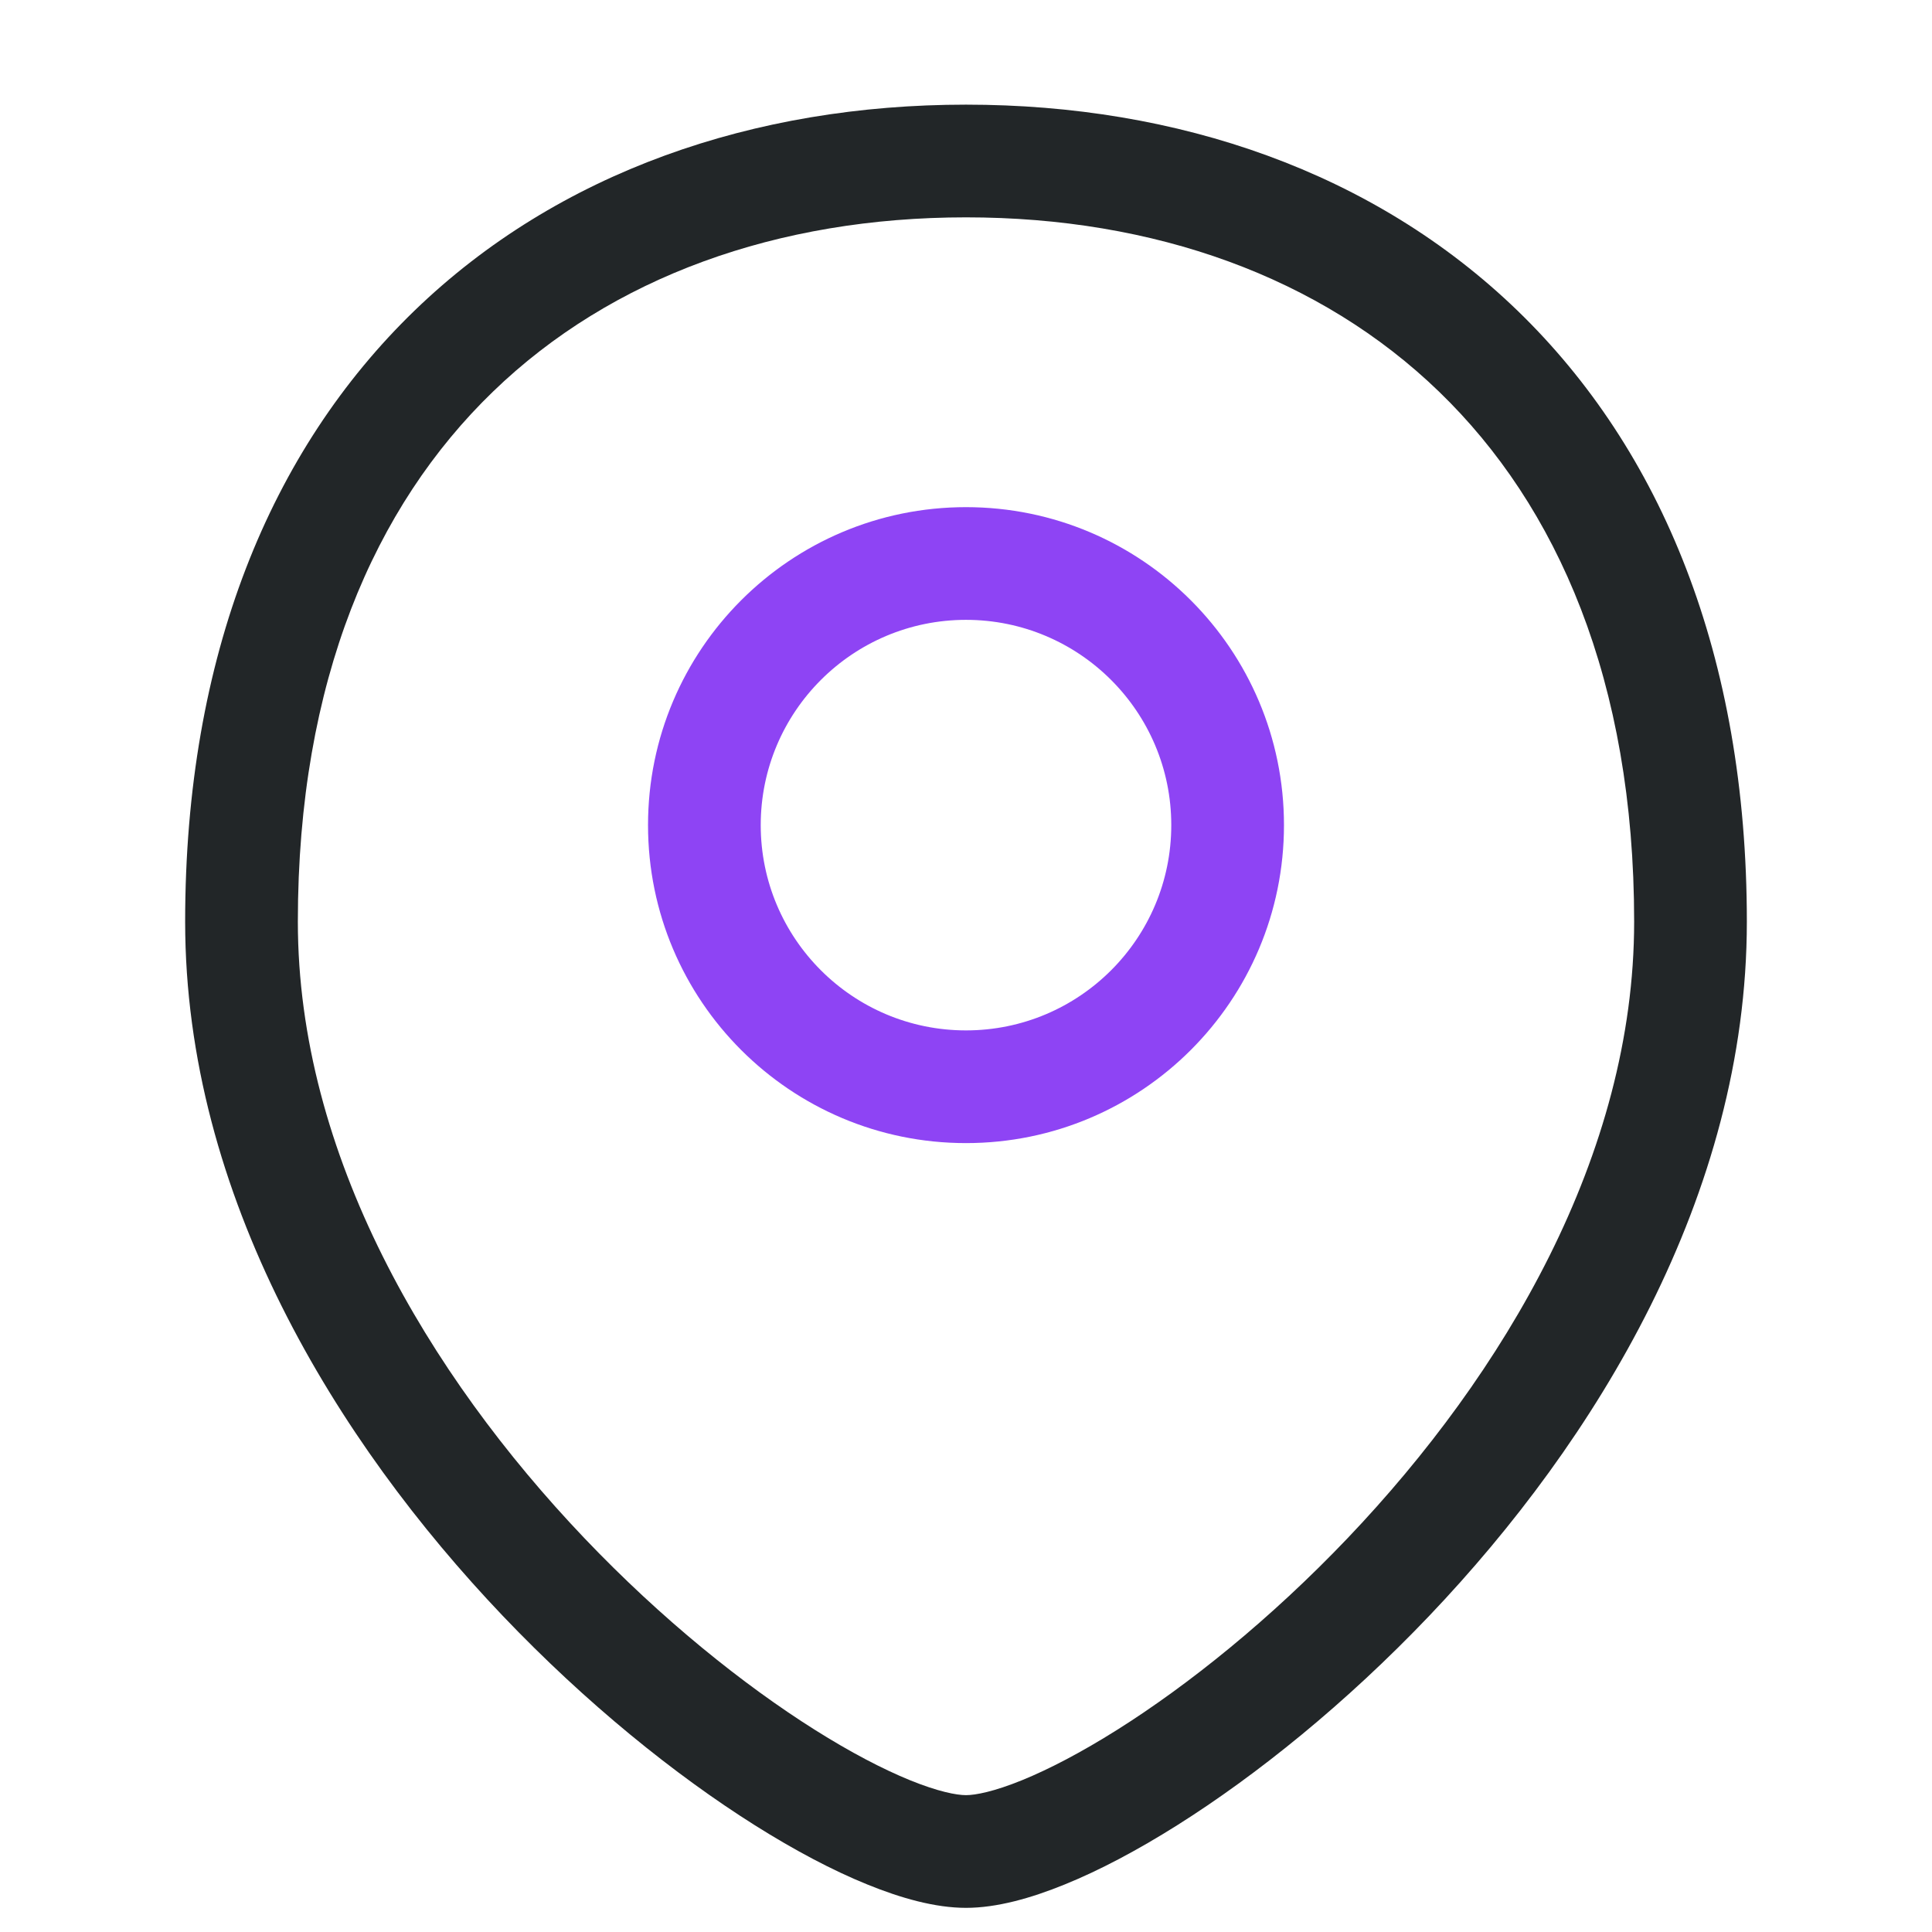 <svg width="24" height="24" viewBox="0 0 24 24" fill="none" xmlns="http://www.w3.org/2000/svg">
<path fill-rule="evenodd" clip-rule="evenodd" d="M6.123 4.866C4.654 6.286 3.7 8.455 3.7 11.45C3.7 14.346 5.318 17.069 7.257 19.105C8.219 20.115 9.237 20.931 10.123 21.489C10.566 21.768 10.967 21.977 11.303 22.114C11.652 22.256 11.882 22.3 12 22.3C12.118 22.3 12.348 22.256 12.697 22.114C13.033 21.977 13.434 21.768 13.877 21.489C14.763 20.931 15.781 20.115 16.743 19.105C18.682 17.069 20.3 14.346 20.3 11.45C20.3 8.455 19.346 6.286 17.877 4.866C16.403 3.44 14.339 2.7 12 2.7C9.661 2.7 7.597 3.44 6.123 4.866ZM5.149 3.859C6.932 2.135 9.369 1.3 12 1.3C14.632 1.3 17.068 2.135 18.851 3.859C20.639 5.589 21.7 8.145 21.7 11.45C21.7 14.854 19.818 17.906 17.757 20.07C16.719 21.16 15.612 22.051 14.623 22.674C14.129 22.985 13.655 23.236 13.225 23.41C12.808 23.58 12.382 23.7 12 23.7C11.618 23.7 11.192 23.58 10.775 23.41C10.345 23.236 9.871 22.985 9.377 22.674C8.388 22.051 7.281 21.16 6.243 20.07C4.182 17.906 2.3 14.854 2.3 11.45C2.3 8.145 3.361 5.589 5.149 3.859Z" fill="#222628"/>
<path fill-rule="evenodd" clip-rule="evenodd" d="M12 7.7C10.592 7.7 9.45 8.842 9.45 10.25C9.45 11.658 10.592 12.8 12 12.8C13.408 12.8 14.55 11.658 14.55 10.25C14.55 8.842 13.408 7.7 12 7.7ZM8.05 10.25C8.05 8.069 9.818 6.3 12 6.3C14.181 6.3 15.95 8.069 15.95 10.25C15.95 12.432 14.181 14.2 12 14.2C9.818 14.2 8.05 12.432 8.05 10.25Z" fill="#8E44F4"/>
</svg>
